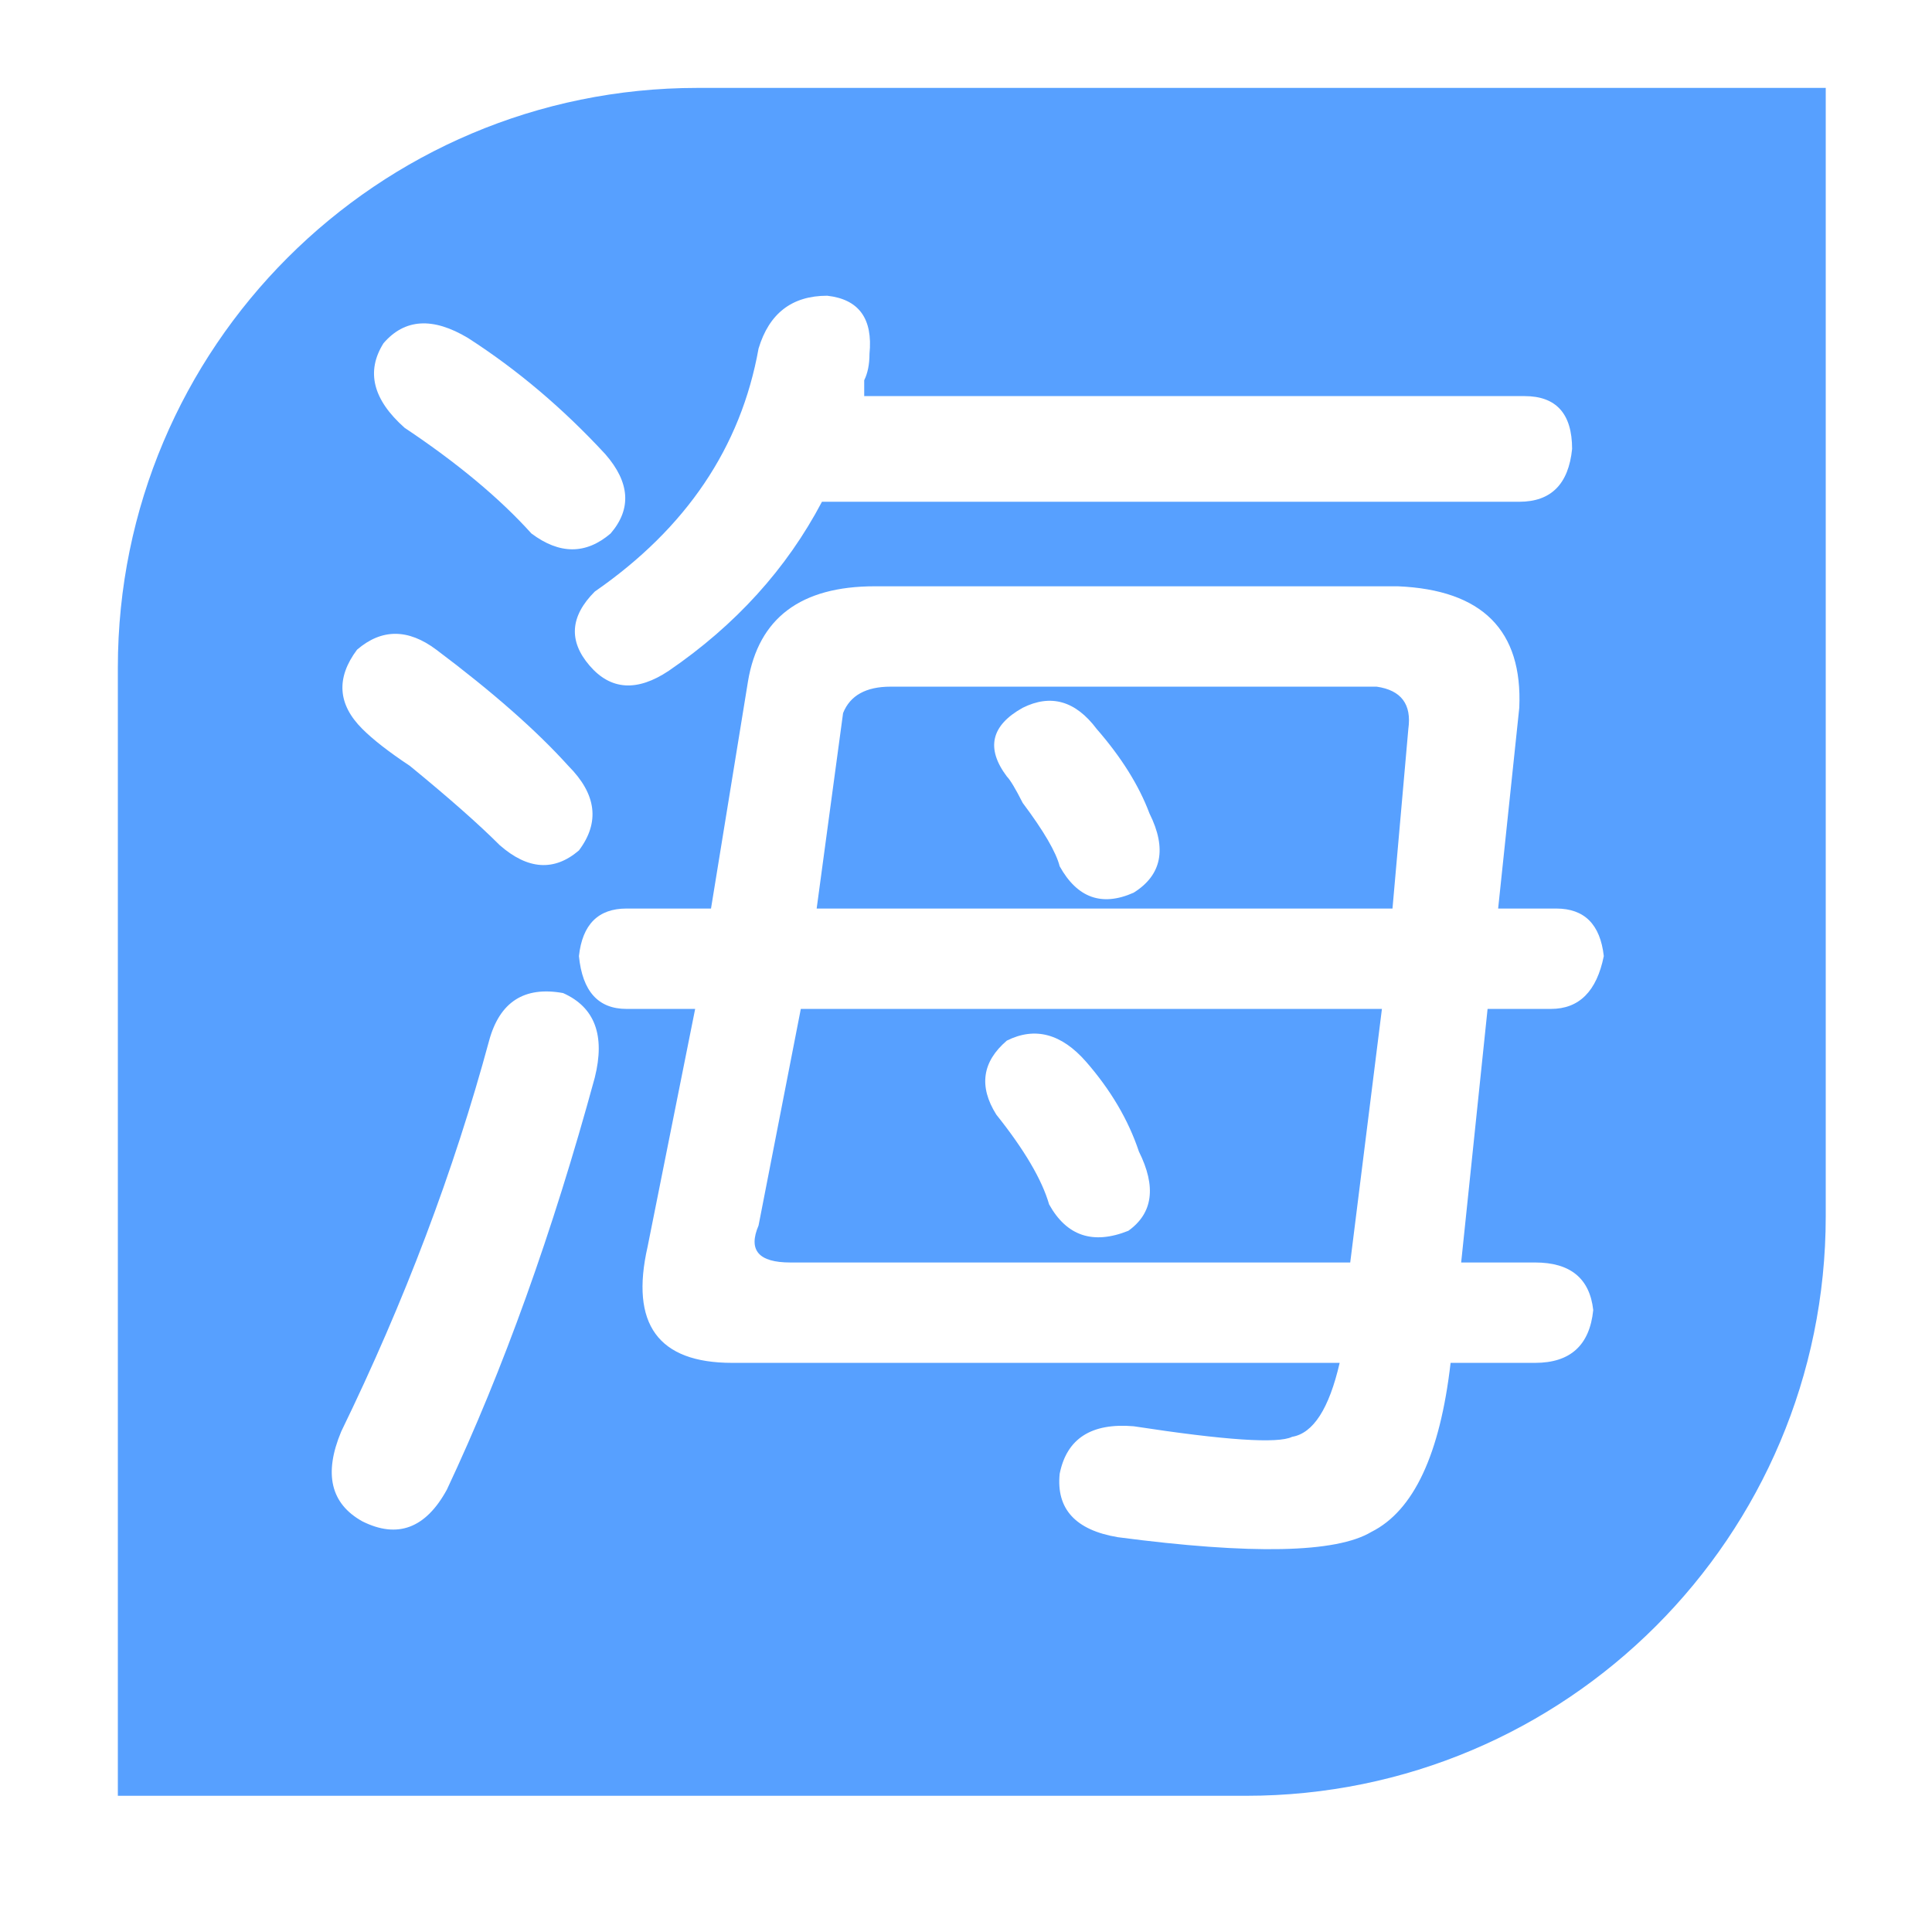 <svg t="1686626702838" class="icon" viewBox="0 0 1024 1024" version="1.1"
  xmlns="http://www.w3.org/2000/svg" p-id="20570" width="128" height="128">
  <path
    d="M402.048 649.544c-5.6 13.08 0 19.6 16.8 19.6h296.8l16.8-134.4H424.448L402.048 649.544zM533.648 551.544c14.919-7.438 28.919-3.72 42 11.201 13.038 14.962 22.4 30.8 28 47.6 9.319 18.68 7.437 32.68-5.6 42-18.681 7.48-32.681 2.8-42-14-3.762-13.038-13.081-28.92-28-47.6C518.686 575.824 520.567 562.744 533.648 551.544z"
    fill="#57a0ff" p-id="20571"></path>
  <path
    d="M729.648 363.944H472.048c-13.081 0-21.481 4.68-25.2 14l-14 103.6H738.048l8.4-95.2C748.286 373.306 742.686 365.824 729.648 363.944zM600.848 473.144c-16.8 7.48-29.881 2.8-39.2-14-1.881-7.438-8.4-18.638-19.6-33.599-3.762-7.438-6.563-12.12-8.4-14-11.201-14.92-8.4-27.038 8.4-36.4 14.919-7.438 28-3.72 39.2 11.201 13.038 14.962 22.4 29.88 28 44.8C618.567 449.824 615.767 463.824 600.848 473.144z"
    fill="#57a0ff" p-id="20572"></path>
  <path
    d="M369.664 46.592c-169.662 0-307.2 137.538-307.2 307.2v598.016h598.016c169.662 0 307.2-137.538 307.2-307.2v-598.016H369.664zM402.048 184.744c5.6-18.638 17.719-28 36.4-28 16.8 1.88 24.237 12.162 22.4 30.8 0 5.6-0.963 10.28-2.8 14 0 3.762 0 6.562 0 8.4h350c16.8 0 25.2 9.362 25.2 28-1.881 18.68-11.201 28-28 28H435.649c-18.681 35.48-45.763 65.362-81.2 89.6-16.8 11.201-30.8 10.28-42-2.8-11.201-13.038-10.281-26.12 2.8-39.2C363.767 279.944 392.686 237.024 402.048 184.744zM203.248 181.944c11.201-13.038 26.119-14 44.8-2.8 26.119 16.8 50.4 37.362 72.8 61.6 13.038 14.962 14 28.962 2.8 42-13.081 11.201-27.081 11.201-42 0-16.8-18.638-39.2-37.32-67.2-56.001C197.648 211.824 193.885 196.906 203.248 181.944zM189.247 344.344c13.038-11.201 27.038-11.201 42 0 29.837 22.4 53.2 42.962 70 61.6 14.919 14.962 16.8 29.88 5.6 44.8-13.081 11.201-27.081 10.28-42-2.8-11.201-11.201-27.081-25.2-47.6-42-11.201-7.438-19.6-14-25.2-19.6C178.967 373.306 178.048 359.306 189.247 344.344zM315.248 571.144c-22.4 82.162-48.562 154.962-78.399 218.4-11.201 20.518-26.162 26.118-44.8 16.8-16.8-9.362-20.563-25.2-11.201-47.6 33.599-69.038 59.719-138.12 78.399-207.2 5.6-20.52 18.638-28.92 39.2-25.2C315.248 533.823 320.848 548.744 315.248 571.144zM813.648 669.144c18.638 0 28.919 8.4 30.8 25.2-1.881 18.68-12.162 28-30.8 28h-44.8c-5.6 48.518-19.6 78.399-42 89.6-18.681 11.201-63.481 12.118-134.4 2.8-22.4-3.762-32.681-14.962-30.8-33.599 3.719-18.682 16.8-27.082 39.2-25.2 48.519 7.438 76.519 9.318 84 5.6 11.201-1.882 19.6-14.92 25.2-39.2H388.048c-39.2 0-54.162-20.52-44.8-61.6l25.2-126h-36.4c-14.963 0-23.363-9.32-25.2-28 1.837-16.8 10.238-25.2 25.2-25.2h44.8l19.6-120.4c5.6-33.599 28-50.4 67.2-50.4h277.2c44.8 1.88 66.237 23.362 64.4 64.4l-11.201 106.4h30.8c14.919 0 23.319 8.4 25.2 25.2-3.762 18.68-13.081 28-28 28h-33.599l-14 134.4H813.648z"
    fill="#57a0ff" p-id="20573"></path>
</svg>
